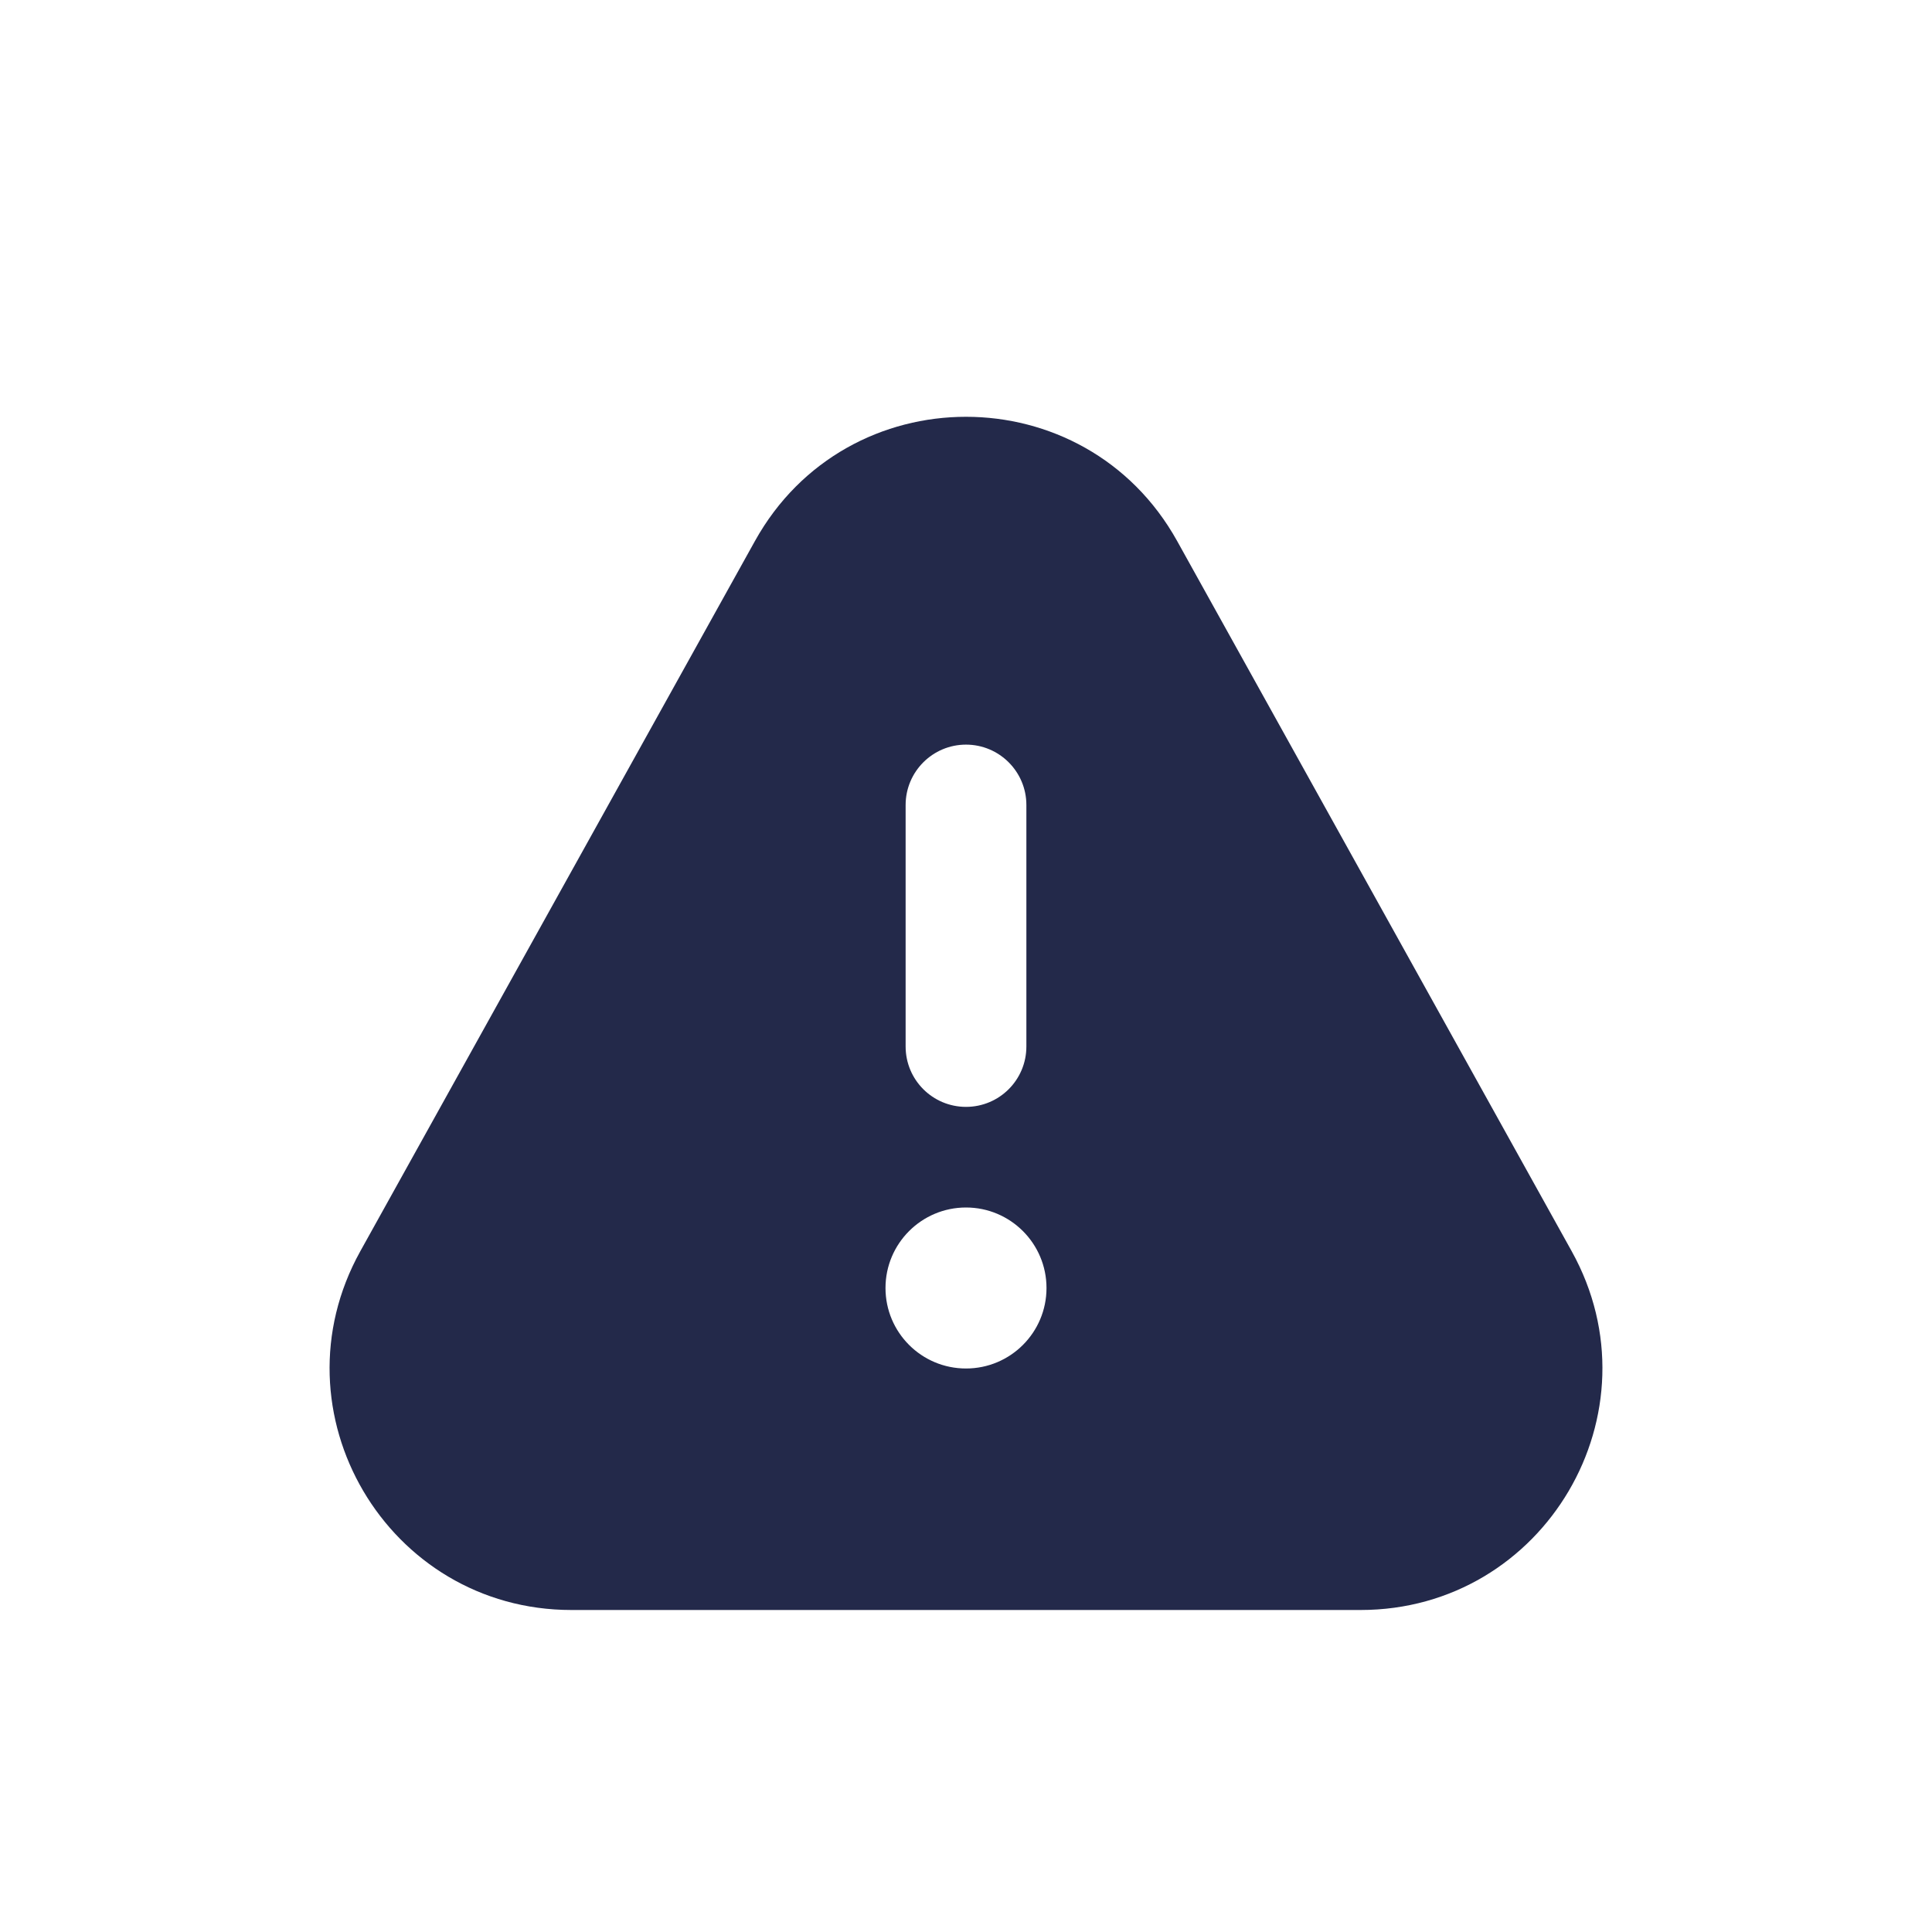 <svg width="24" height="24" viewBox="0 0 24 24" fill="none" xmlns="http://www.w3.org/2000/svg">
<path fill-rule="evenodd" clip-rule="evenodd" d="M19.524 15.543L14.623 6.721C13.479 4.663 10.521 4.663 9.378 6.721L4.476 15.543C3.365 17.543 4.811 20 7.099 20H16.901C19.189 20 20.635 17.543 19.524 15.543ZM12 13.75C11.586 13.75 11.25 13.415 11.25 13V10C11.25 9.586 11.586 9.25 12 9.25C12.414 9.25 12.75 9.586 12.75 10V13C12.75 13.415 12.414 13.75 12 13.75ZM12 17C12.552 17 13 16.553 13 16C13 15.448 12.552 15 12 15C11.448 15 11 15.448 11 16C11 16.553 11.448 17 12 17Z" fill="#23294A"/>
</svg>
